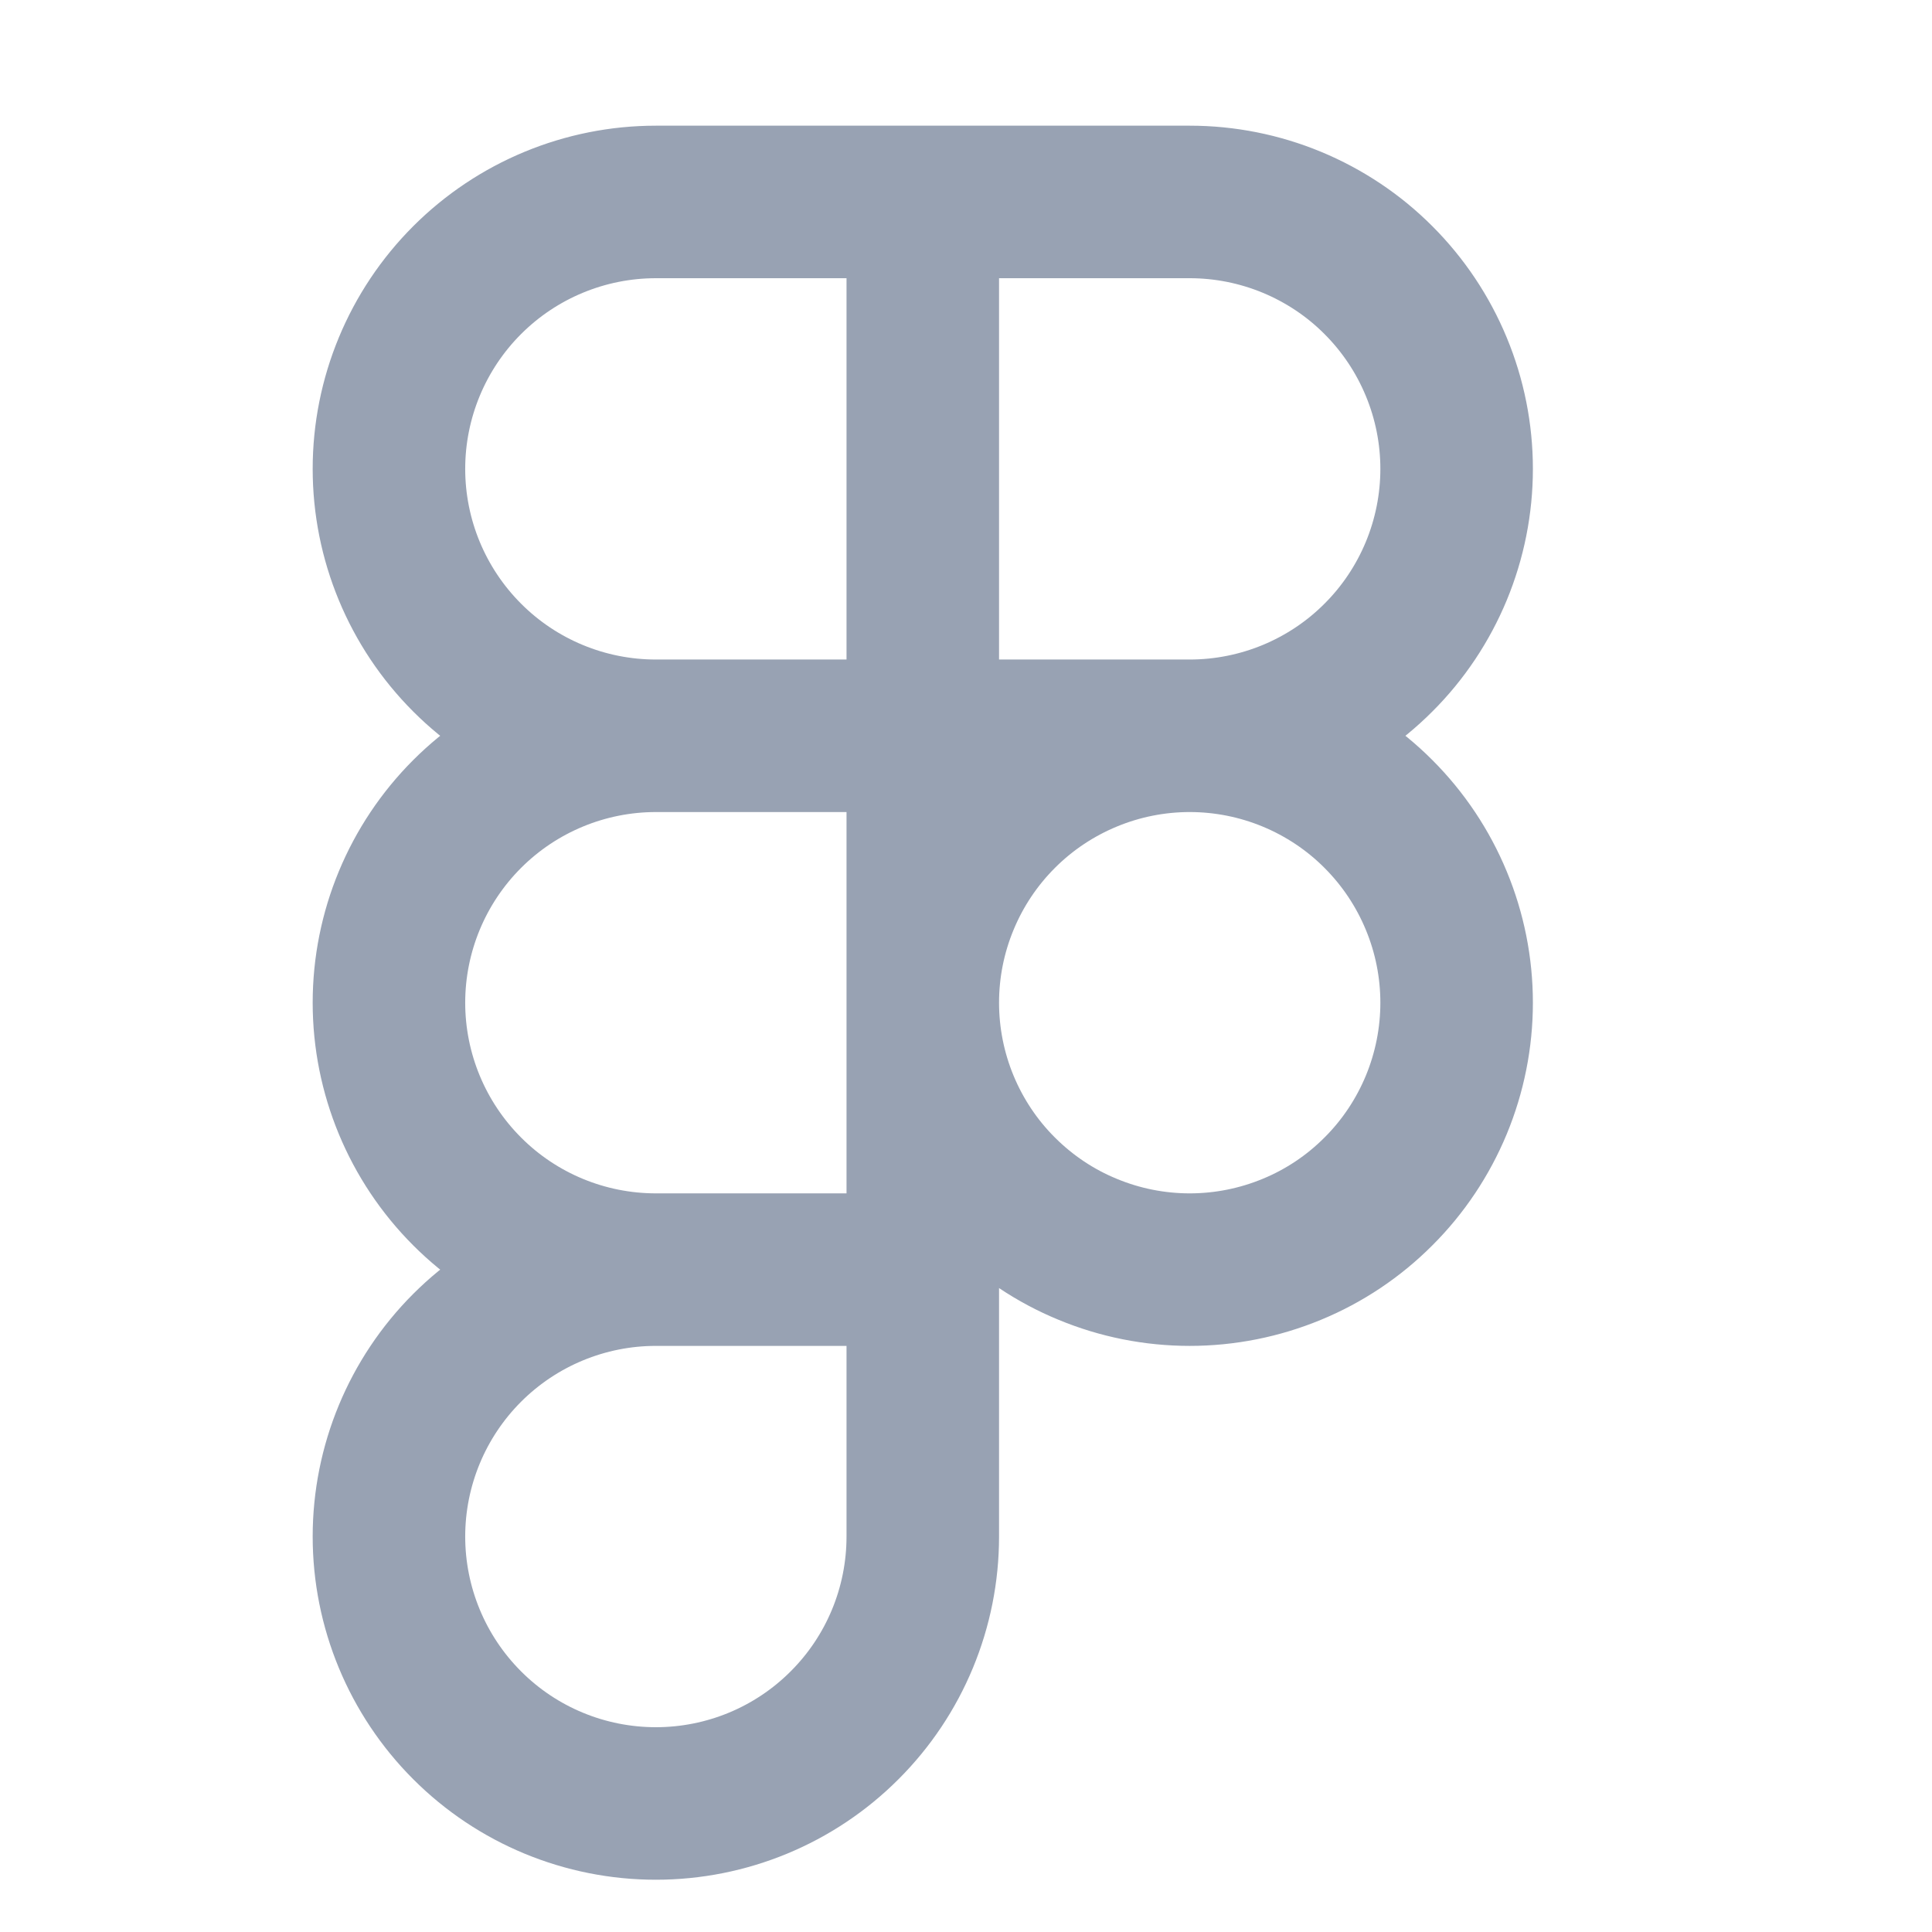 <svg width="19" height="19" viewBox="0 0 19 19" fill="none" xmlns="http://www.w3.org/2000/svg">
<g clip-path="url(#clip0_1_10837)">
<path d="M9.075 1.986H6.45C5.754 1.986 5.086 2.263 4.594 2.755C4.102 3.247 3.825 3.915 3.825 4.611C3.825 5.307 4.102 5.975 4.594 6.467C5.086 6.96 5.754 7.236 6.45 7.236M9.075 1.986V7.236M9.075 1.986H11.7C12.045 1.986 12.386 2.054 12.705 2.186C13.023 2.318 13.313 2.511 13.556 2.755C13.8 2.999 13.993 3.288 14.125 3.607C14.257 3.925 14.325 4.266 14.325 4.611C14.325 4.956 14.257 5.297 14.125 5.616C13.993 5.934 13.8 6.224 13.556 6.467C13.313 6.711 13.023 6.904 12.705 7.036C12.386 7.168 12.045 7.236 11.7 7.236M9.075 7.236H6.45M9.075 7.236H11.7M9.075 7.236V12.486M6.45 7.236C5.754 7.236 5.086 7.513 4.594 8.005C4.102 8.497 3.825 9.165 3.825 9.861C3.825 10.557 4.102 11.225 4.594 11.717C5.086 12.21 5.754 12.486 6.45 12.486M11.7 7.236C11.355 7.236 11.014 7.304 10.696 7.436C10.377 7.568 10.088 7.761 9.844 8.005C9.6 8.249 9.407 8.538 9.275 8.857C9.143 9.175 9.075 9.516 9.075 9.861C9.075 10.206 9.143 10.547 9.275 10.866C9.407 11.184 9.6 11.474 9.844 11.717C10.088 11.961 10.377 12.155 10.696 12.286C11.014 12.418 11.355 12.486 11.7 12.486C12.045 12.486 12.386 12.418 12.705 12.286C13.023 12.155 13.313 11.961 13.556 11.717C13.8 11.474 13.993 11.184 14.125 10.866C14.257 10.547 14.325 10.206 14.325 9.861C14.325 9.516 14.257 9.175 14.125 8.857C13.993 8.538 13.8 8.249 13.556 8.005C13.313 7.761 13.023 7.568 12.705 7.436C12.386 7.304 12.045 7.236 11.7 7.236ZM6.45 12.486C5.754 12.486 5.086 12.763 4.594 13.255C4.102 13.747 3.825 14.415 3.825 15.111C3.825 15.807 4.102 16.475 4.594 16.967C5.086 17.46 5.754 17.736 6.45 17.736C7.146 17.736 7.814 17.46 8.306 16.967C8.799 16.475 9.075 15.807 9.075 15.111V12.486M6.45 12.486H9.075" stroke="#98A2B3" stroke-width="1.5" stroke-linecap="round" stroke-linejoin="round"/>
</g>
<defs>
<clipPath id="clip0_1_10837">
<rect width="18" height="18" fill="white" transform="translate(0.076 0.486)"/>
</clipPath>
</defs>
</svg>

